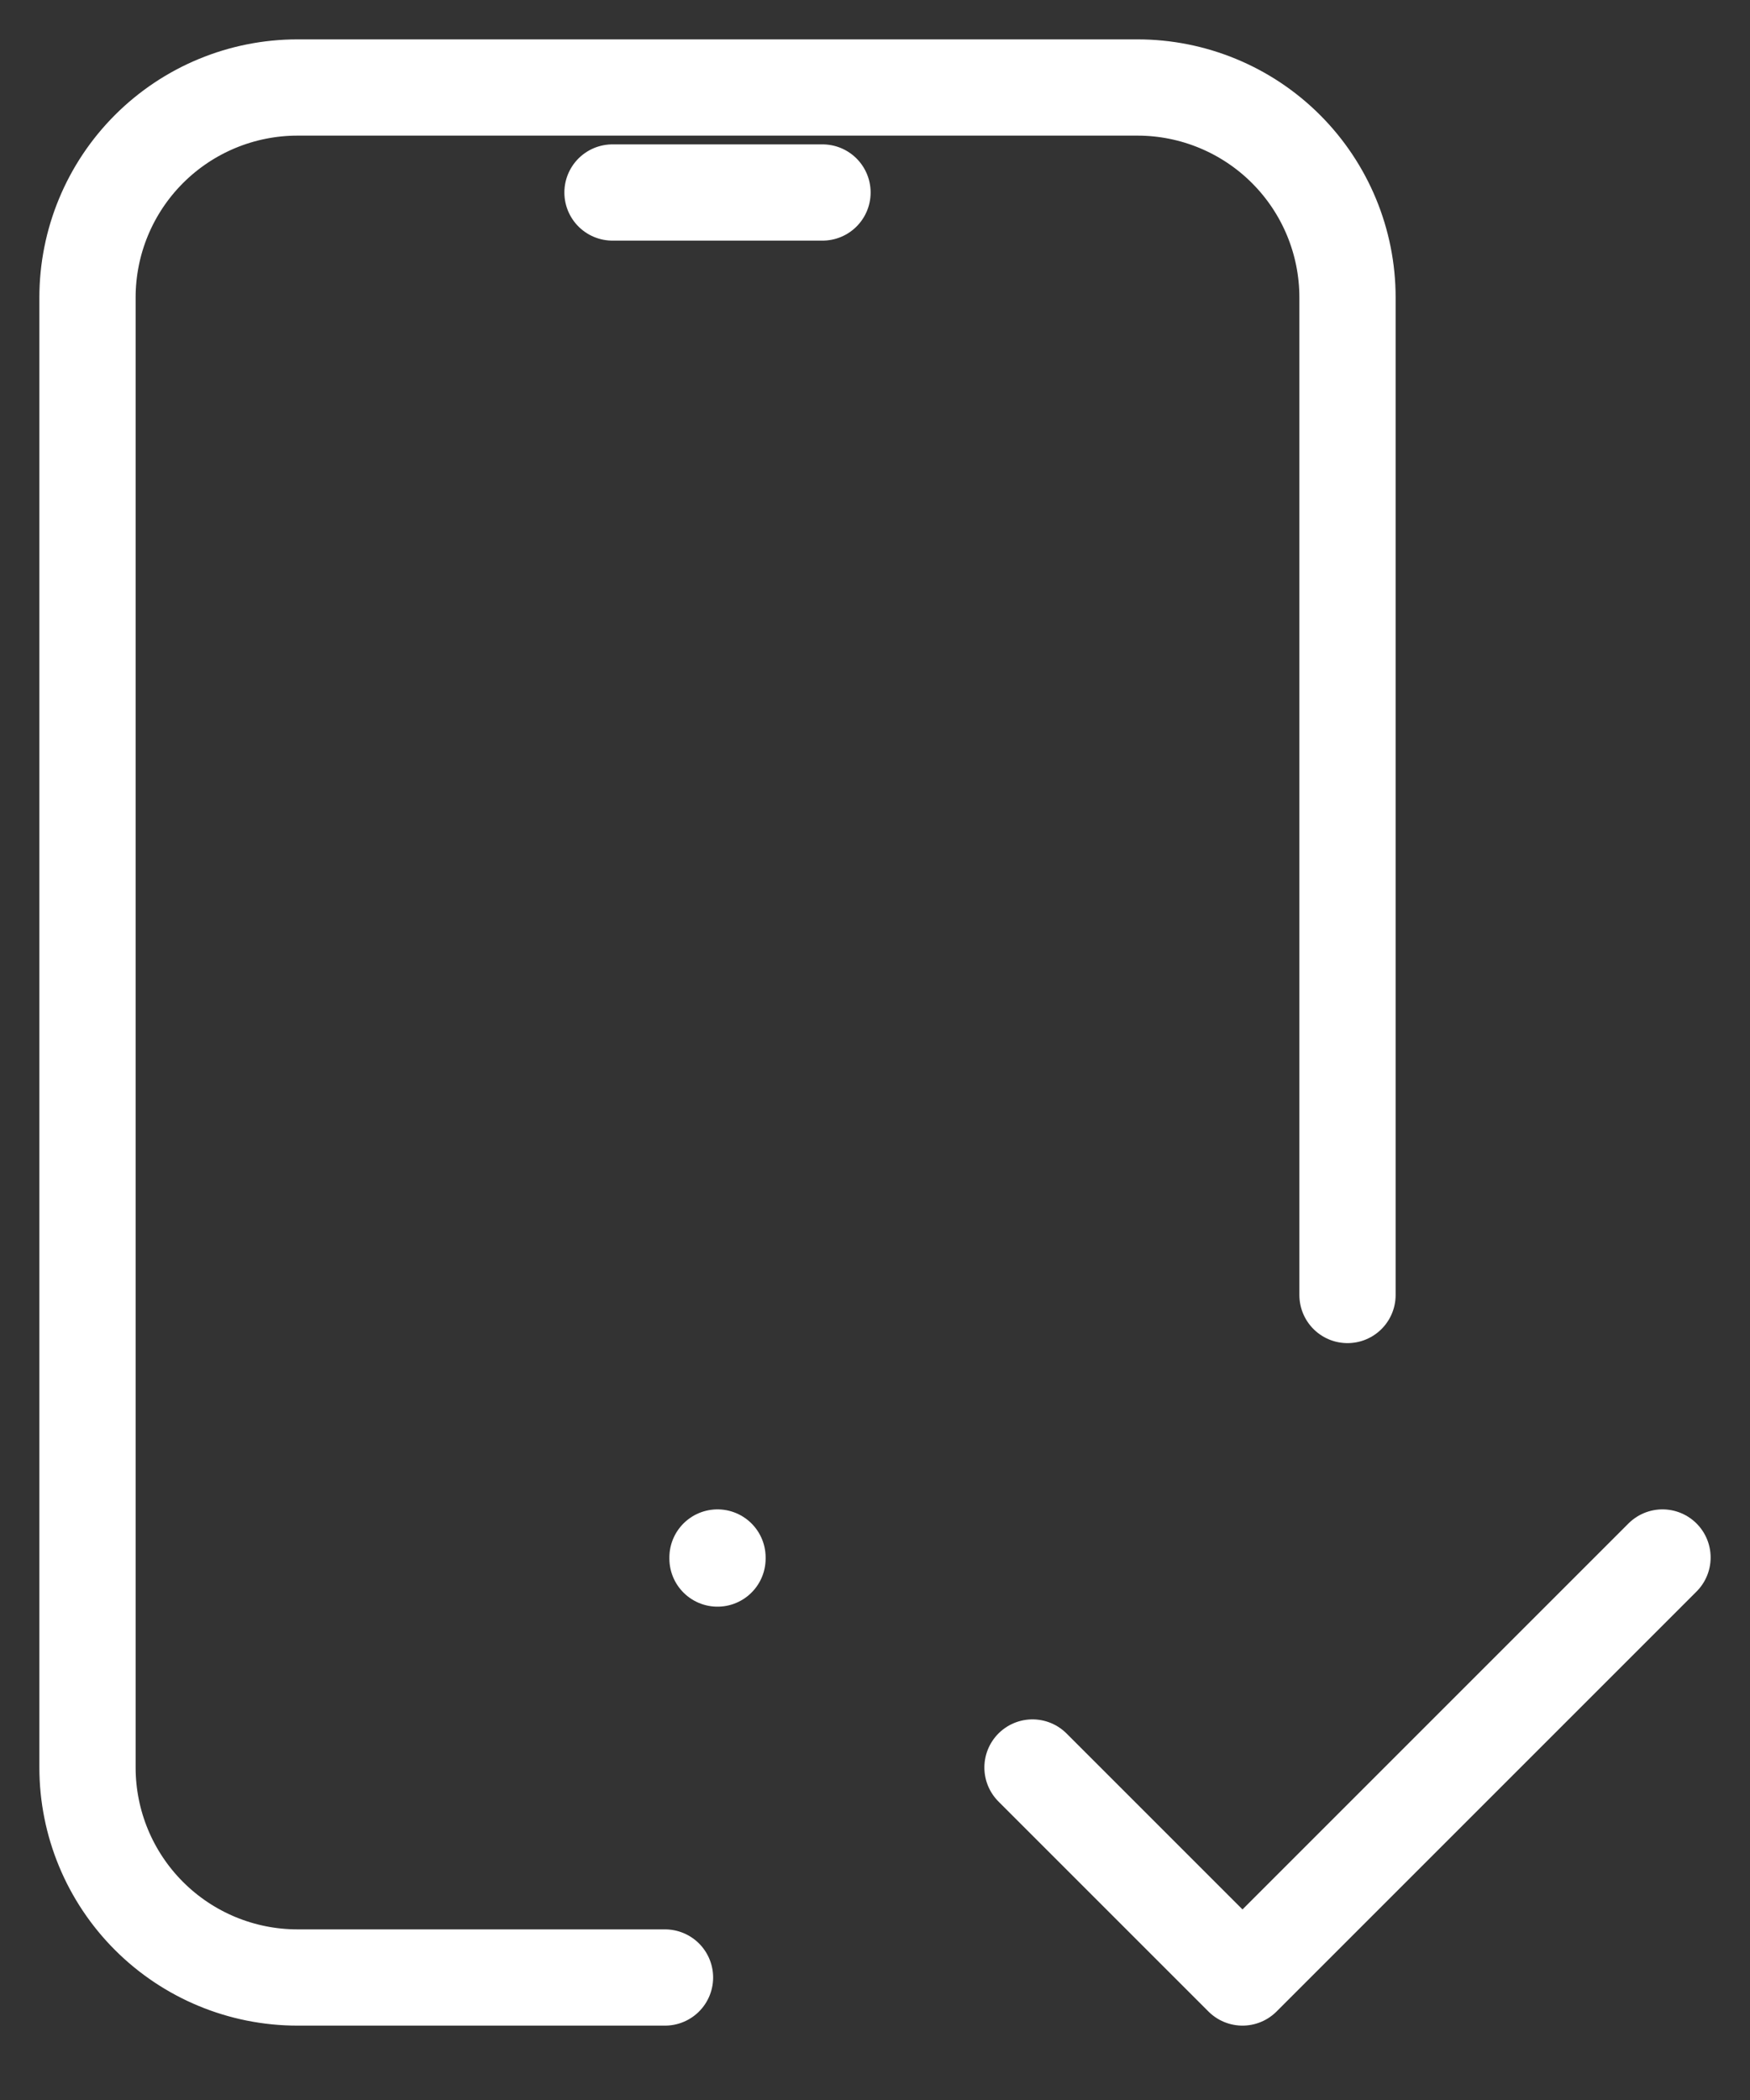 <svg width="20" height="24" viewBox="0 0 20 24" fill="none" xmlns="http://www.w3.org/2000/svg">
<rect x="0" y="0" width="20" height="24" fill="#333333" stroke="none"/>
<path d="M7.6 22.6H3.4C2.763 22.6 2.153 22.347 1.703 21.897C1.253 21.447 1 20.837 1 20.2V3.4C1 2.763 1.253 2.153 1.703 1.703C2.153 1.253 2.763 1 3.4 1H13C13.636 1 14.247 1.253 14.697 1.703C15.147 2.153 15.4 2.763 15.4 3.4V14.8M7 2.2H9.4M8.2 17.8V17.812M11.8 20.2L14.2 22.6L19 17.8" stroke="white" stroke-width="1.1" stroke-linecap="round" stroke-linejoin="round"/>
</svg>
